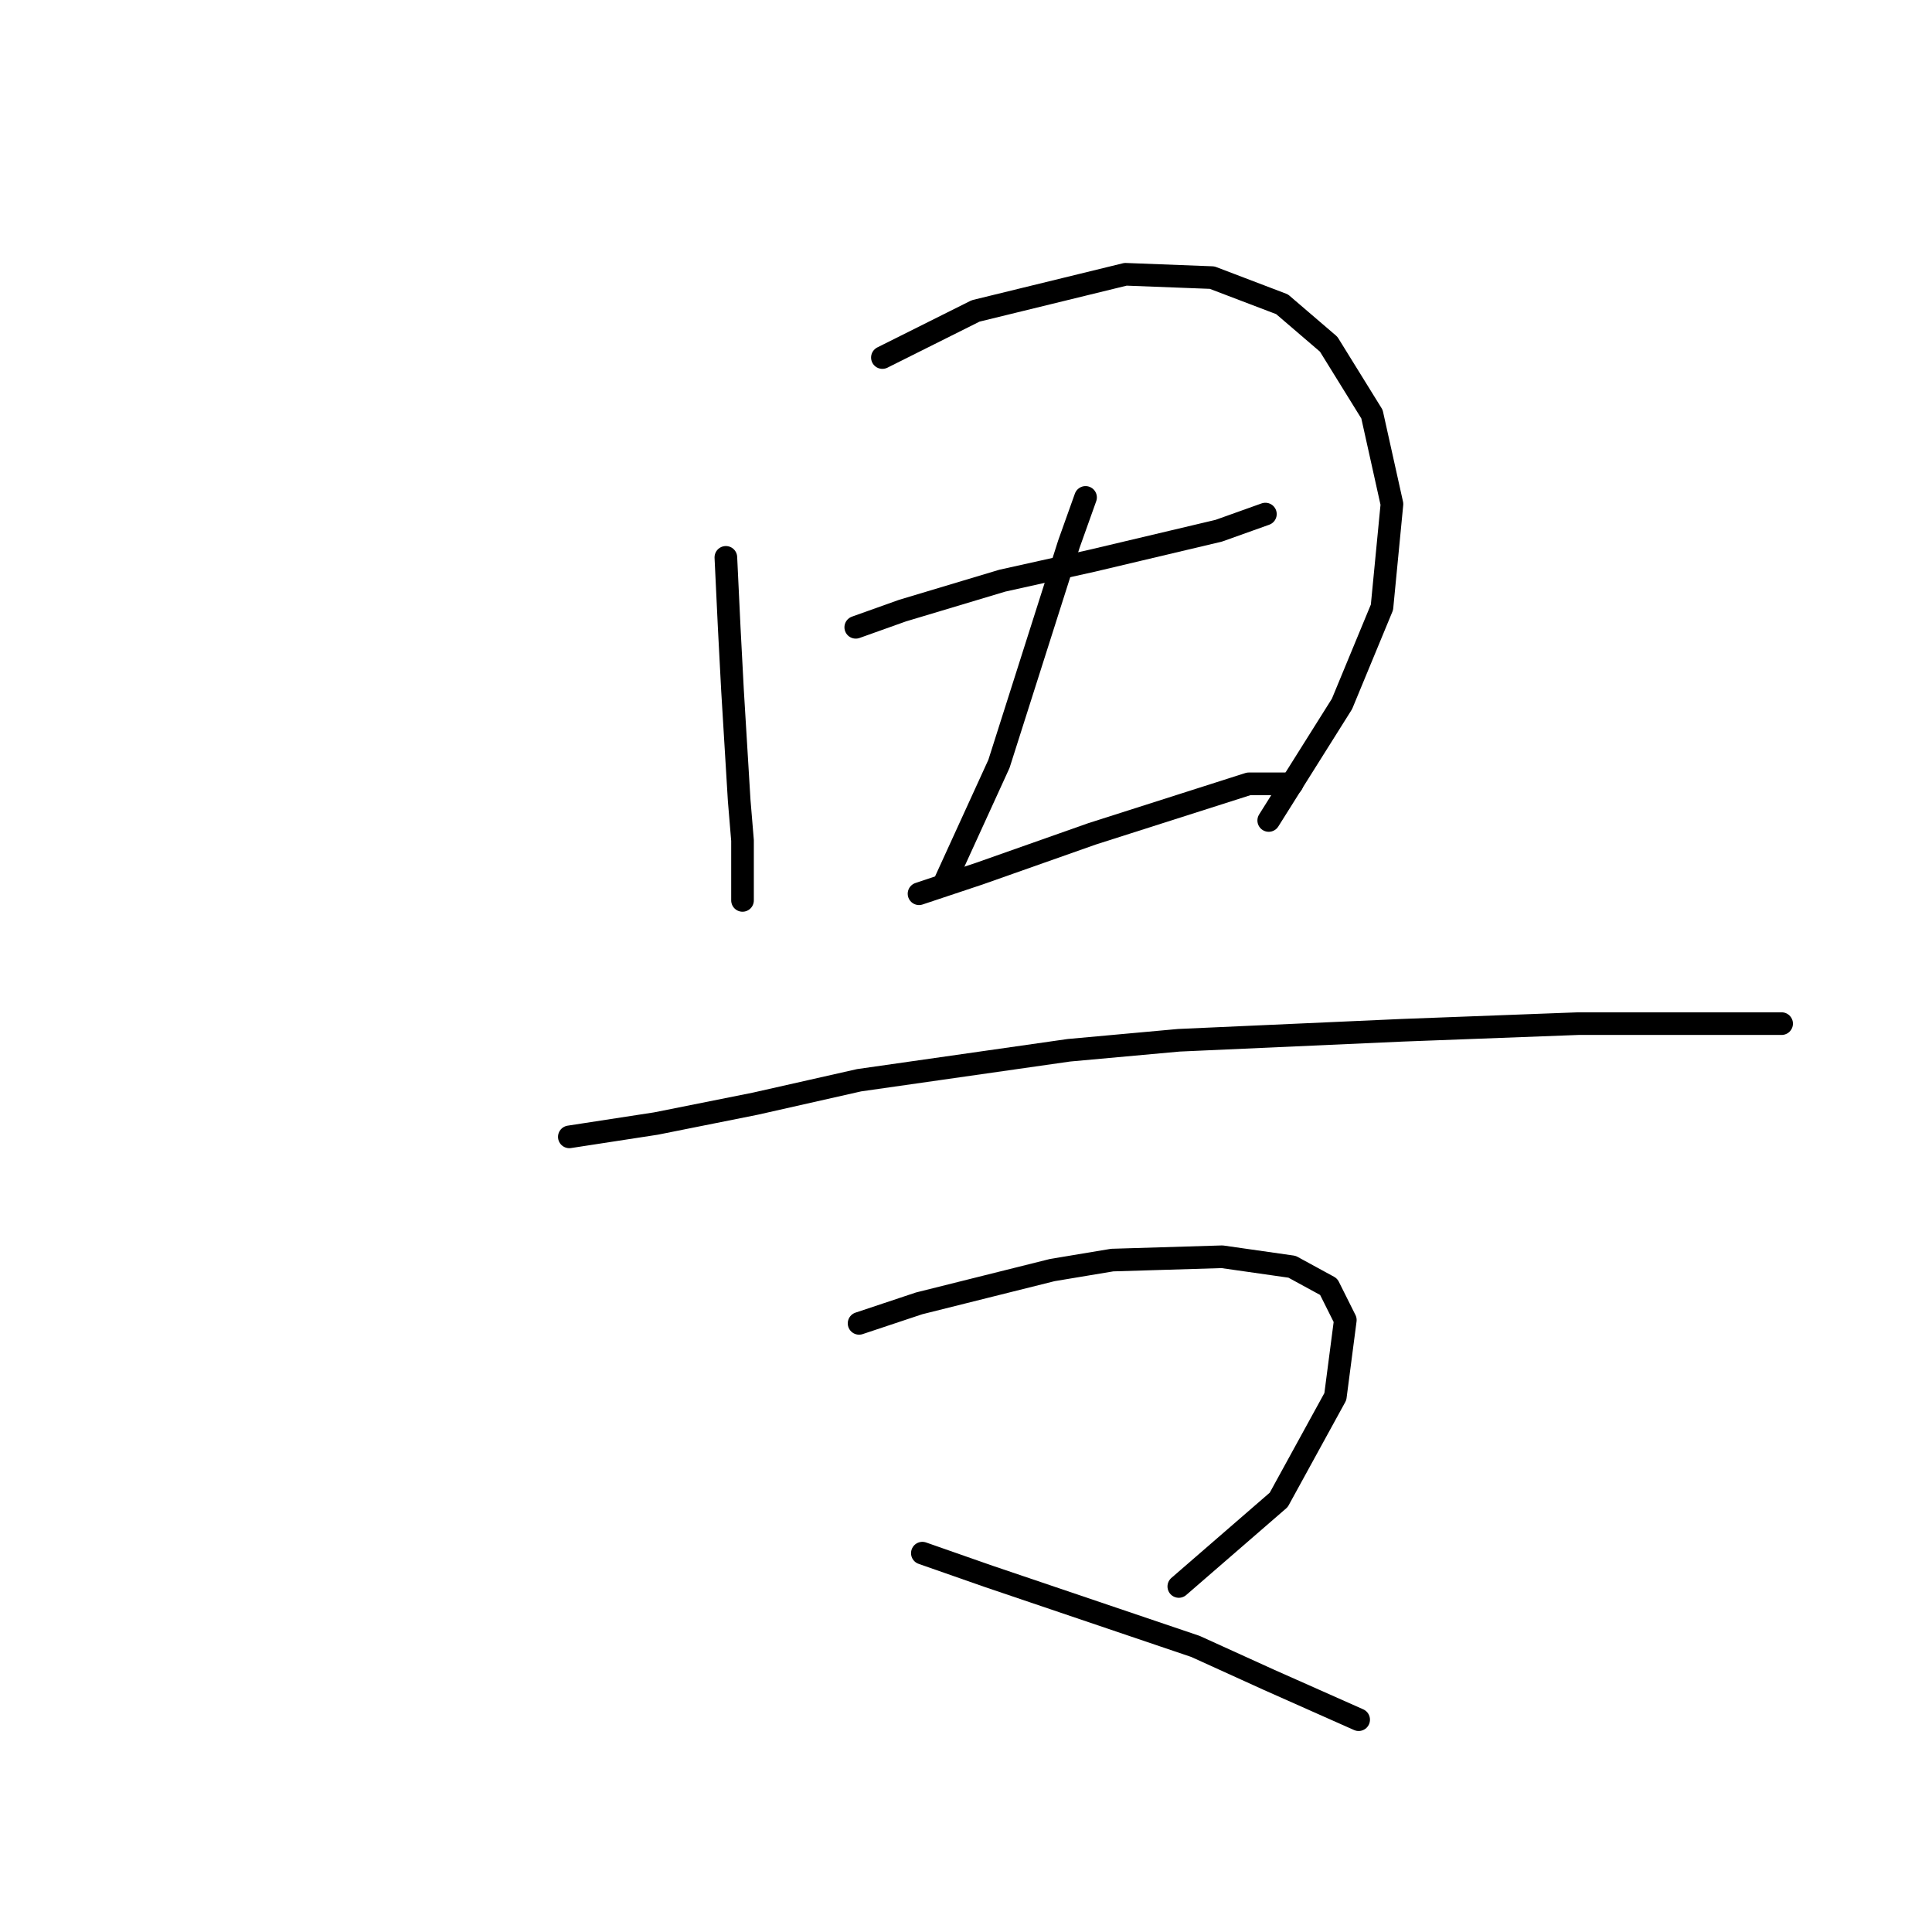 <?xml version="1.0" standalone="no"?>
    <svg width="256" height="256" xmlns="http://www.w3.org/2000/svg" version="1.1">
    <polyline stroke="black" stroke-width="3" stroke-linecap="round" fill="transparent" stroke-linejoin="round" points="96.181 73.854 96.622 83.121 97.063 91.506 97.946 106.069 98.387 111.364 98.387 117.984 98.387 119.308 98.387 119.308 " />
        <polyline stroke="black" stroke-width="3" stroke-linecap="round" fill="transparent" stroke-linejoin="round" points="116.922 47.376 129.278 41.198 149.137 36.344 160.61 36.785 169.878 40.315 176.056 45.611 181.793 54.878 184.441 66.793 183.117 80.473 177.821 93.271 168.113 108.717 168.113 108.717 " />
        <polyline stroke="black" stroke-width="3" stroke-linecap="round" fill="transparent" stroke-linejoin="round" points="113.392 83.121 119.57 80.915 132.809 76.943 144.724 74.295 161.493 70.324 167.671 68.117 167.671 68.117 " />
        <polyline stroke="black" stroke-width="3" stroke-linecap="round" fill="transparent" stroke-linejoin="round" points="143.841 65.911 141.635 72.089 132.367 101.214 125.307 116.66 125.307 116.66 " />
        <polyline stroke="black" stroke-width="3" stroke-linecap="round" fill="transparent" stroke-linejoin="round" points="121.776 118.425 129.72 115.777 144.724 110.482 165.465 103.862 171.202 103.862 171.202 103.862 " />
        <polyline stroke="black" stroke-width="3" stroke-linecap="round" fill="transparent" stroke-linejoin="round" points="75.44 150.64 86.914 148.875 100.153 146.227 113.833 143.138 141.635 139.166 156.198 137.842 185.765 136.518 209.153 135.636 225.923 135.636 236.073 135.636 236.073 135.636 " />
        <polyline stroke="black" stroke-width="3" stroke-linecap="round" fill="transparent" stroke-linejoin="round" points="113.833 175.353 121.776 172.705 130.602 170.498 139.428 168.292 147.372 166.968 161.934 166.527 171.202 167.851 176.056 170.498 178.262 174.911 176.939 185.061 169.436 198.741 156.198 210.215 156.198 210.215 " />
        <polyline stroke="black" stroke-width="3" stroke-linecap="round" fill="transparent" stroke-linejoin="round" points="122.217 205.802 131.043 208.891 158.404 218.159 168.113 222.572 180.028 227.867 180.028 227.867 " />
        </svg>